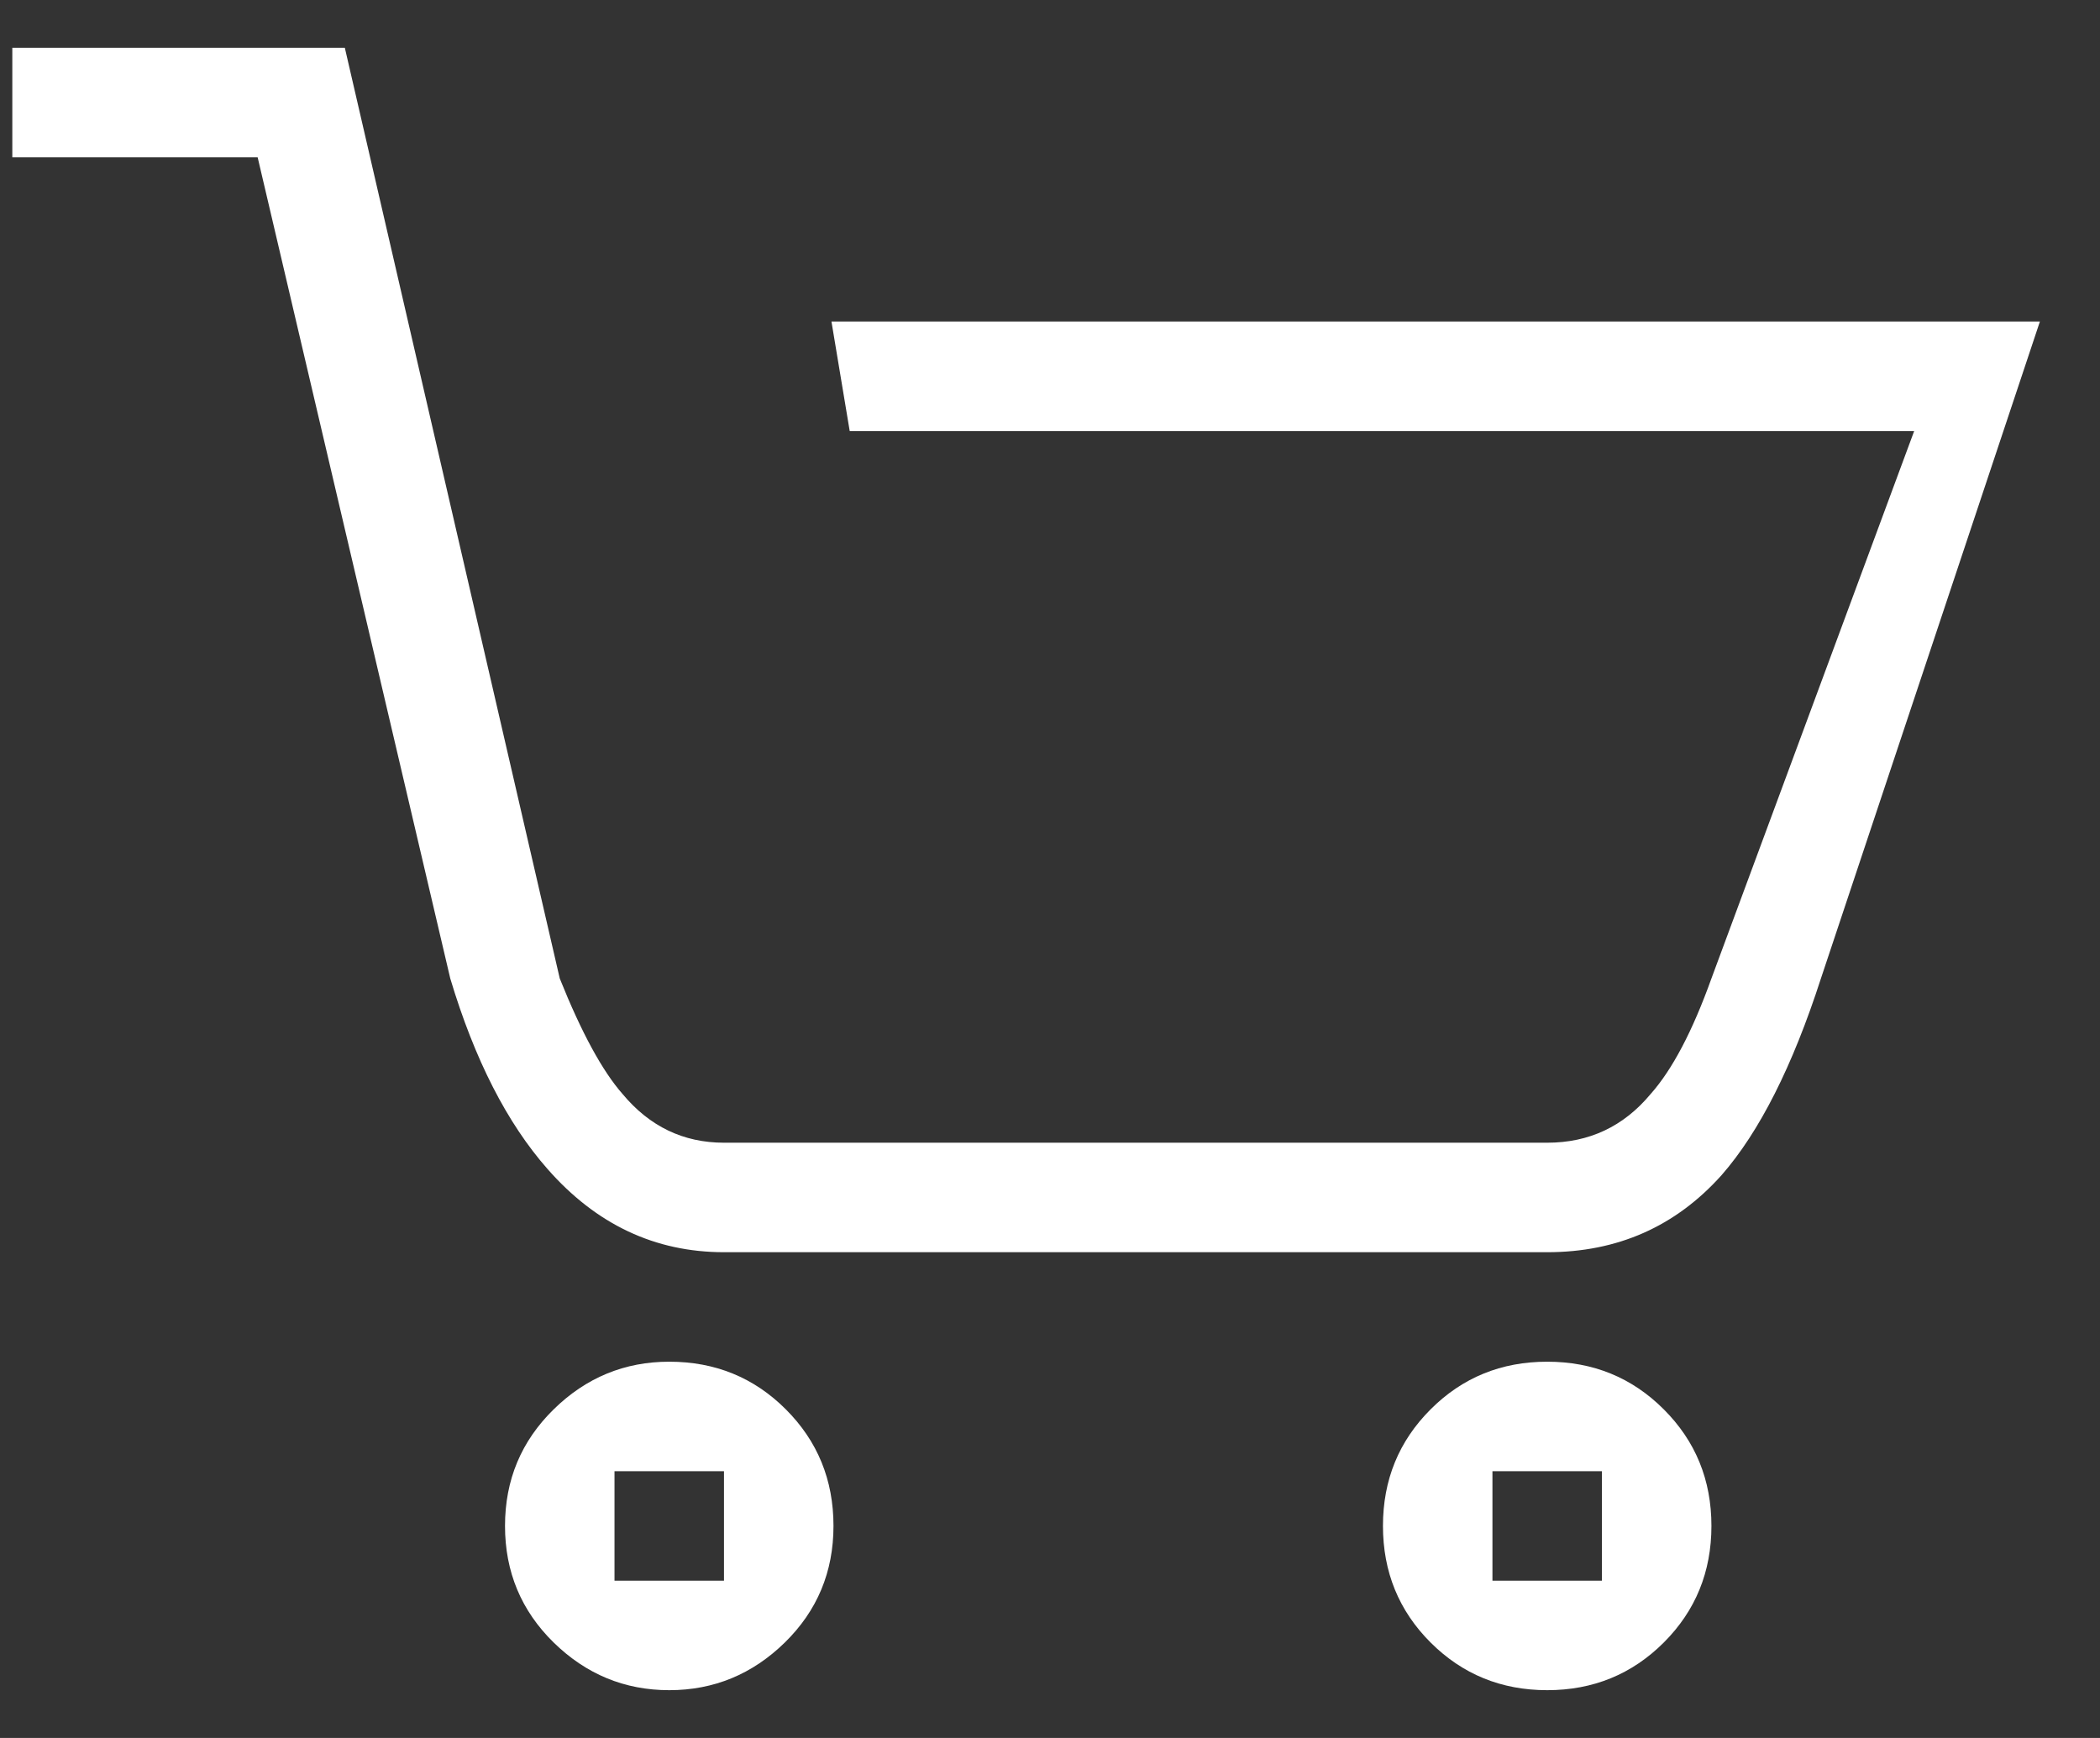 <svg width="29" height="24" viewBox="0 0 29 24" fill="none" xmlns="http://www.w3.org/2000/svg">
<rect x="0" y="0" width="29" height="24" fill="#333333" stroke="none"/>
<path d="M11.482 4.44L11.734 5.952H26.434L23.634 13.512C23.373 14.24 23.093 14.772 22.794 15.108C22.421 15.556 21.945 15.78 21.366 15.78H9.998C9.438 15.78 8.971 15.556 8.598 15.108C8.318 14.79 8.029 14.258 7.73 13.512L4.762 0.66H0.17V2.172H3.558L6.218 13.512C6.554 14.632 7.002 15.509 7.562 16.144C8.234 16.909 9.046 17.292 9.998 17.292H21.366C22.337 17.292 23.139 16.937 23.774 16.228C24.297 15.63 24.754 14.725 25.146 13.512L28.17 4.44H11.482ZM21.366 18.804C20.731 18.804 20.195 19.023 19.756 19.462C19.317 19.901 19.098 20.437 19.098 21.072C19.098 21.706 19.317 22.243 19.756 22.682C20.195 23.12 20.731 23.34 21.366 23.34C22.001 23.34 22.537 23.12 22.976 22.682C23.415 22.243 23.634 21.706 23.634 21.072C23.634 20.437 23.415 19.901 22.976 19.462C22.537 19.023 22.001 18.804 21.366 18.804ZM22.122 21.828H20.61V20.316H22.122V21.828ZM9.242 18.804C8.626 18.804 8.094 19.023 7.646 19.462C7.198 19.901 6.974 20.437 6.974 21.072C6.974 21.706 7.198 22.243 7.646 22.682C8.094 23.12 8.626 23.34 9.242 23.34C9.858 23.34 10.39 23.12 10.838 22.682C11.286 22.243 11.51 21.706 11.51 21.072C11.51 20.437 11.291 19.901 10.852 19.462C10.413 19.023 9.877 18.804 9.242 18.804ZM9.998 21.828H8.486V20.316H9.998V21.828Z" fill="white"/>
</svg>
